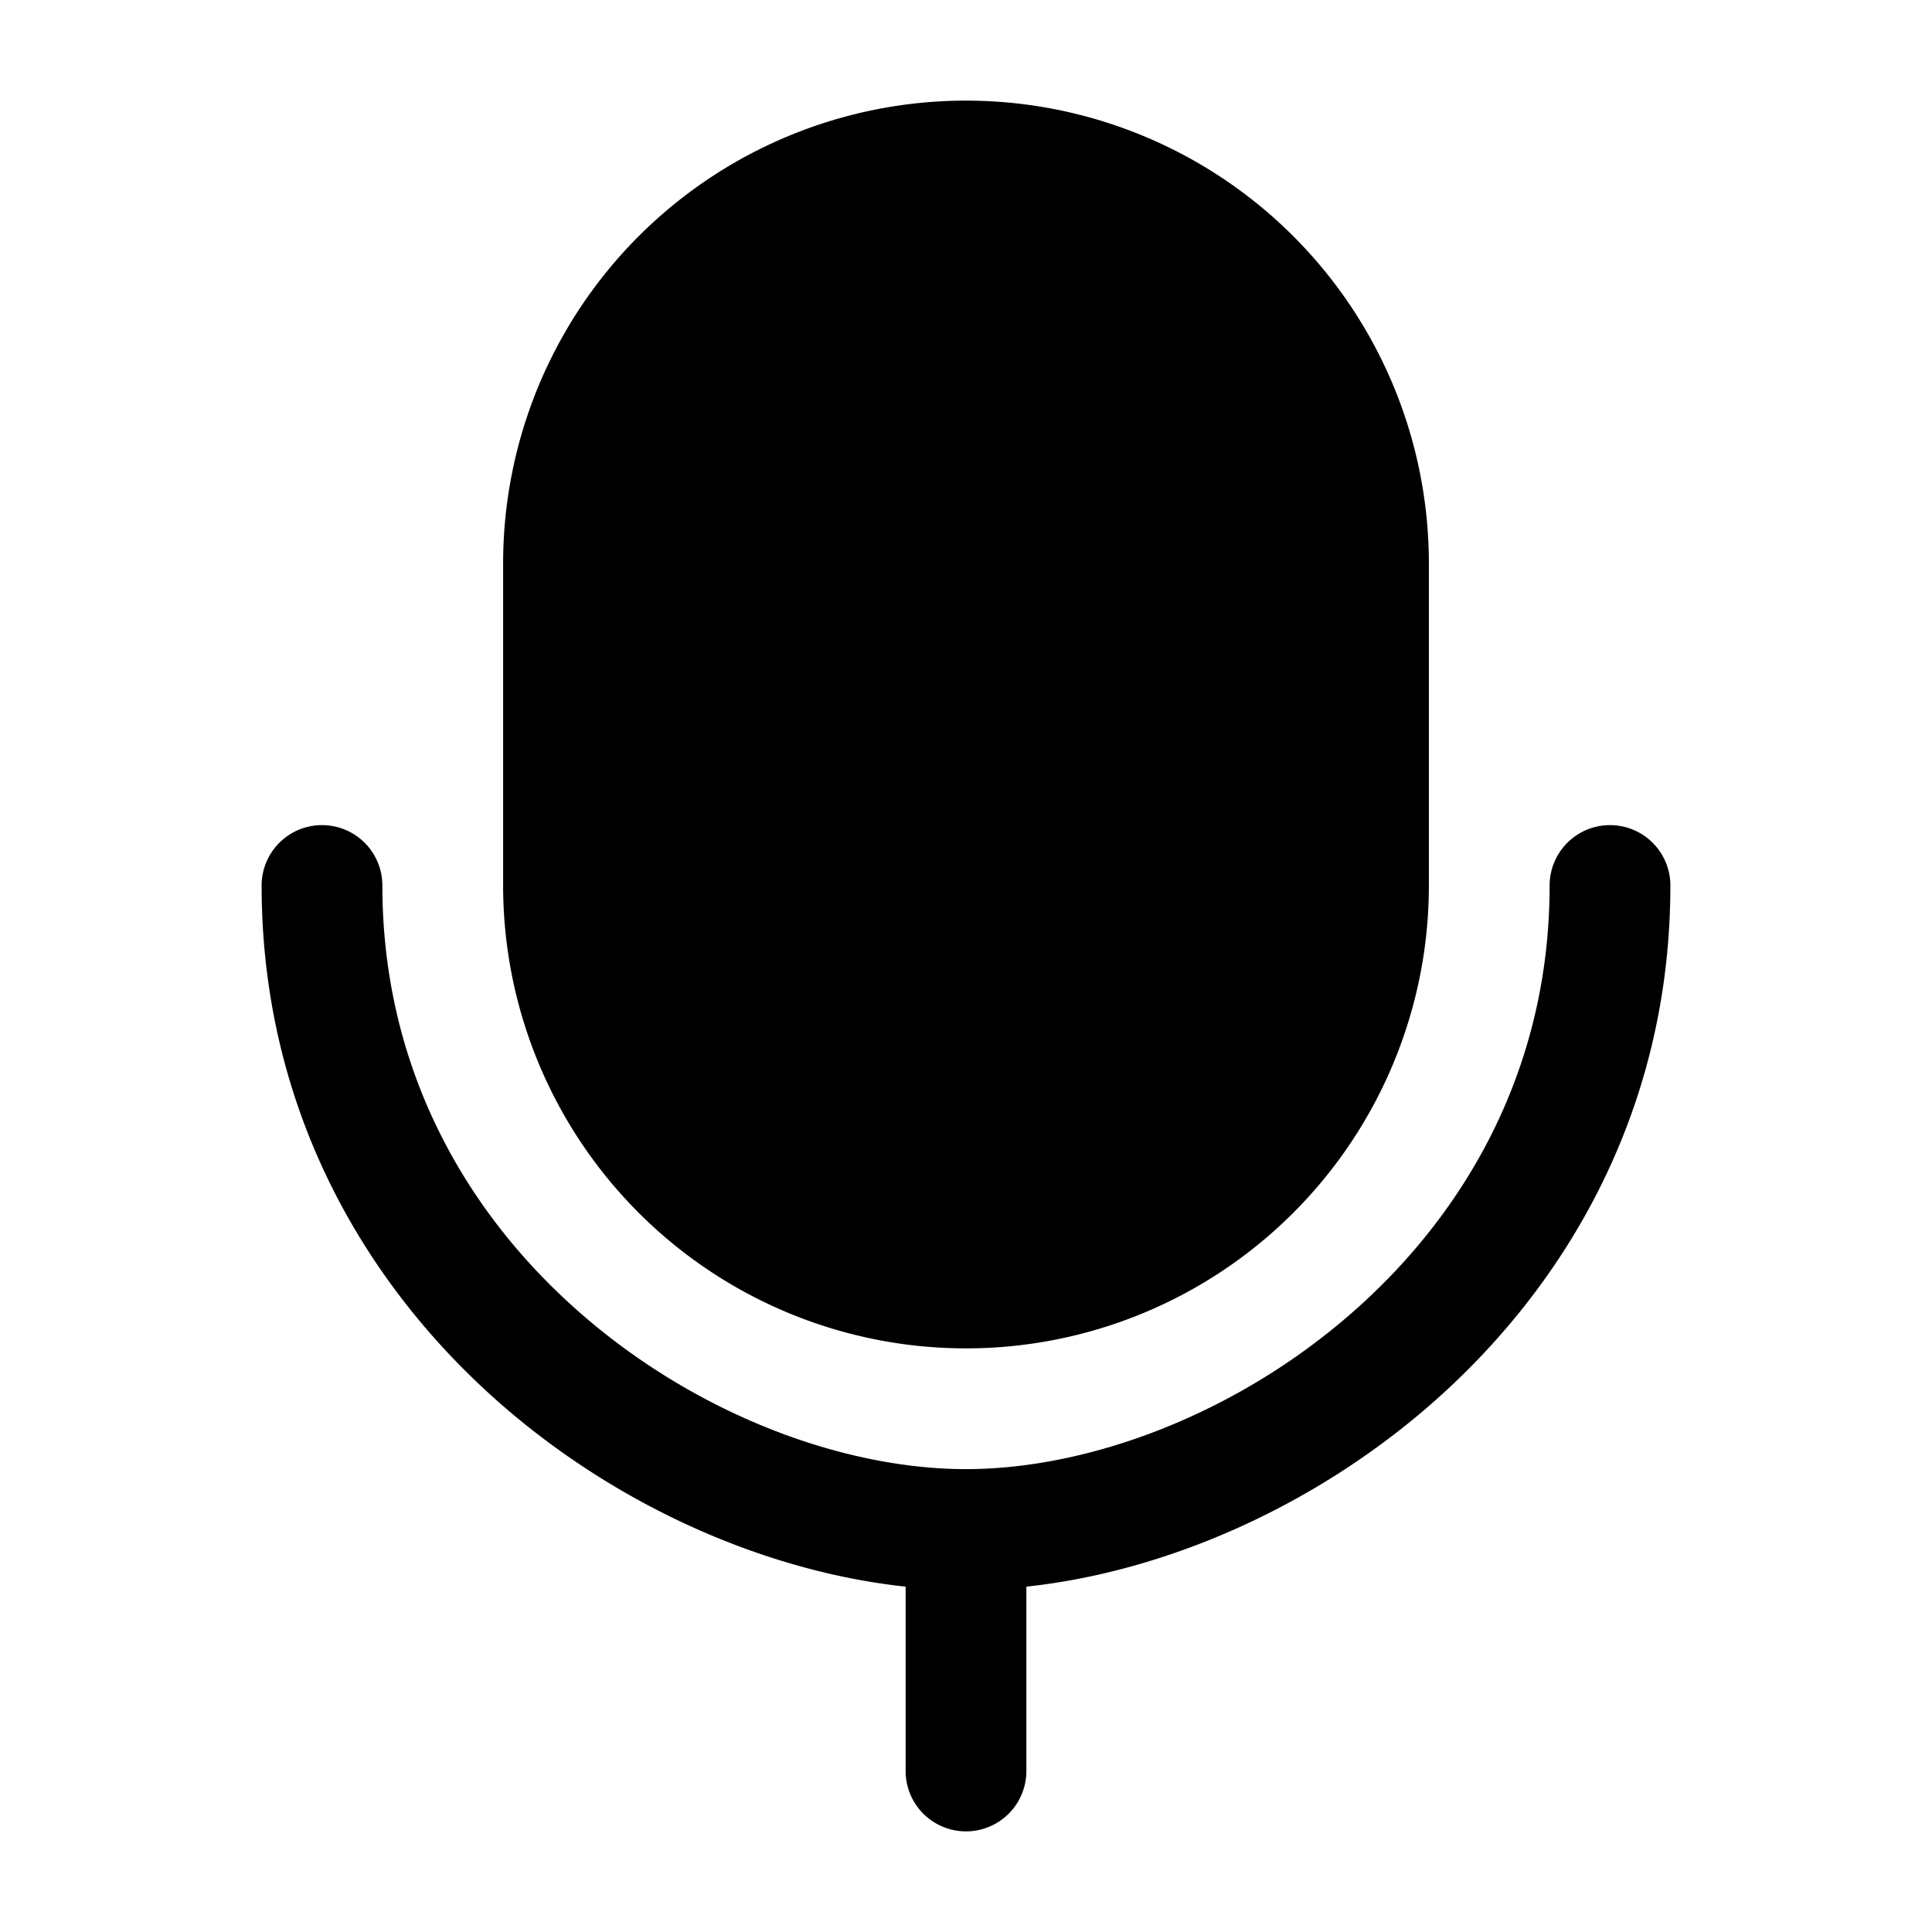 <svg xmlns="http://www.w3.org/2000/svg" width="24" height="24" fill="currentColor" viewBox="0 0 24 24">
  <path fill-rule="evenodd" d="M6.25 7a5.75 5.75 0 1111.5 0v4a5.75 5.75 0 01-11.5 0V7zm-1.5 4a.75.75 0 00-1.5 0c0 2.748 1.261 4.944 2.97 6.44 1.477 1.291 3.316 2.086 5.03 2.27V22a.75.75 0 001.5 0v-2.29c1.714-.184 3.553-.979 5.03-2.27 1.709-1.496 2.97-3.692 2.97-6.44a.75.75 0 00-1.5 0c0 2.252-1.024 4.056-2.458 5.31-1.448 1.268-3.277 1.94-4.792 1.94-1.515 0-3.344-.672-4.792-1.94C5.774 15.057 4.75 13.253 4.75 11z"/>
</svg>
